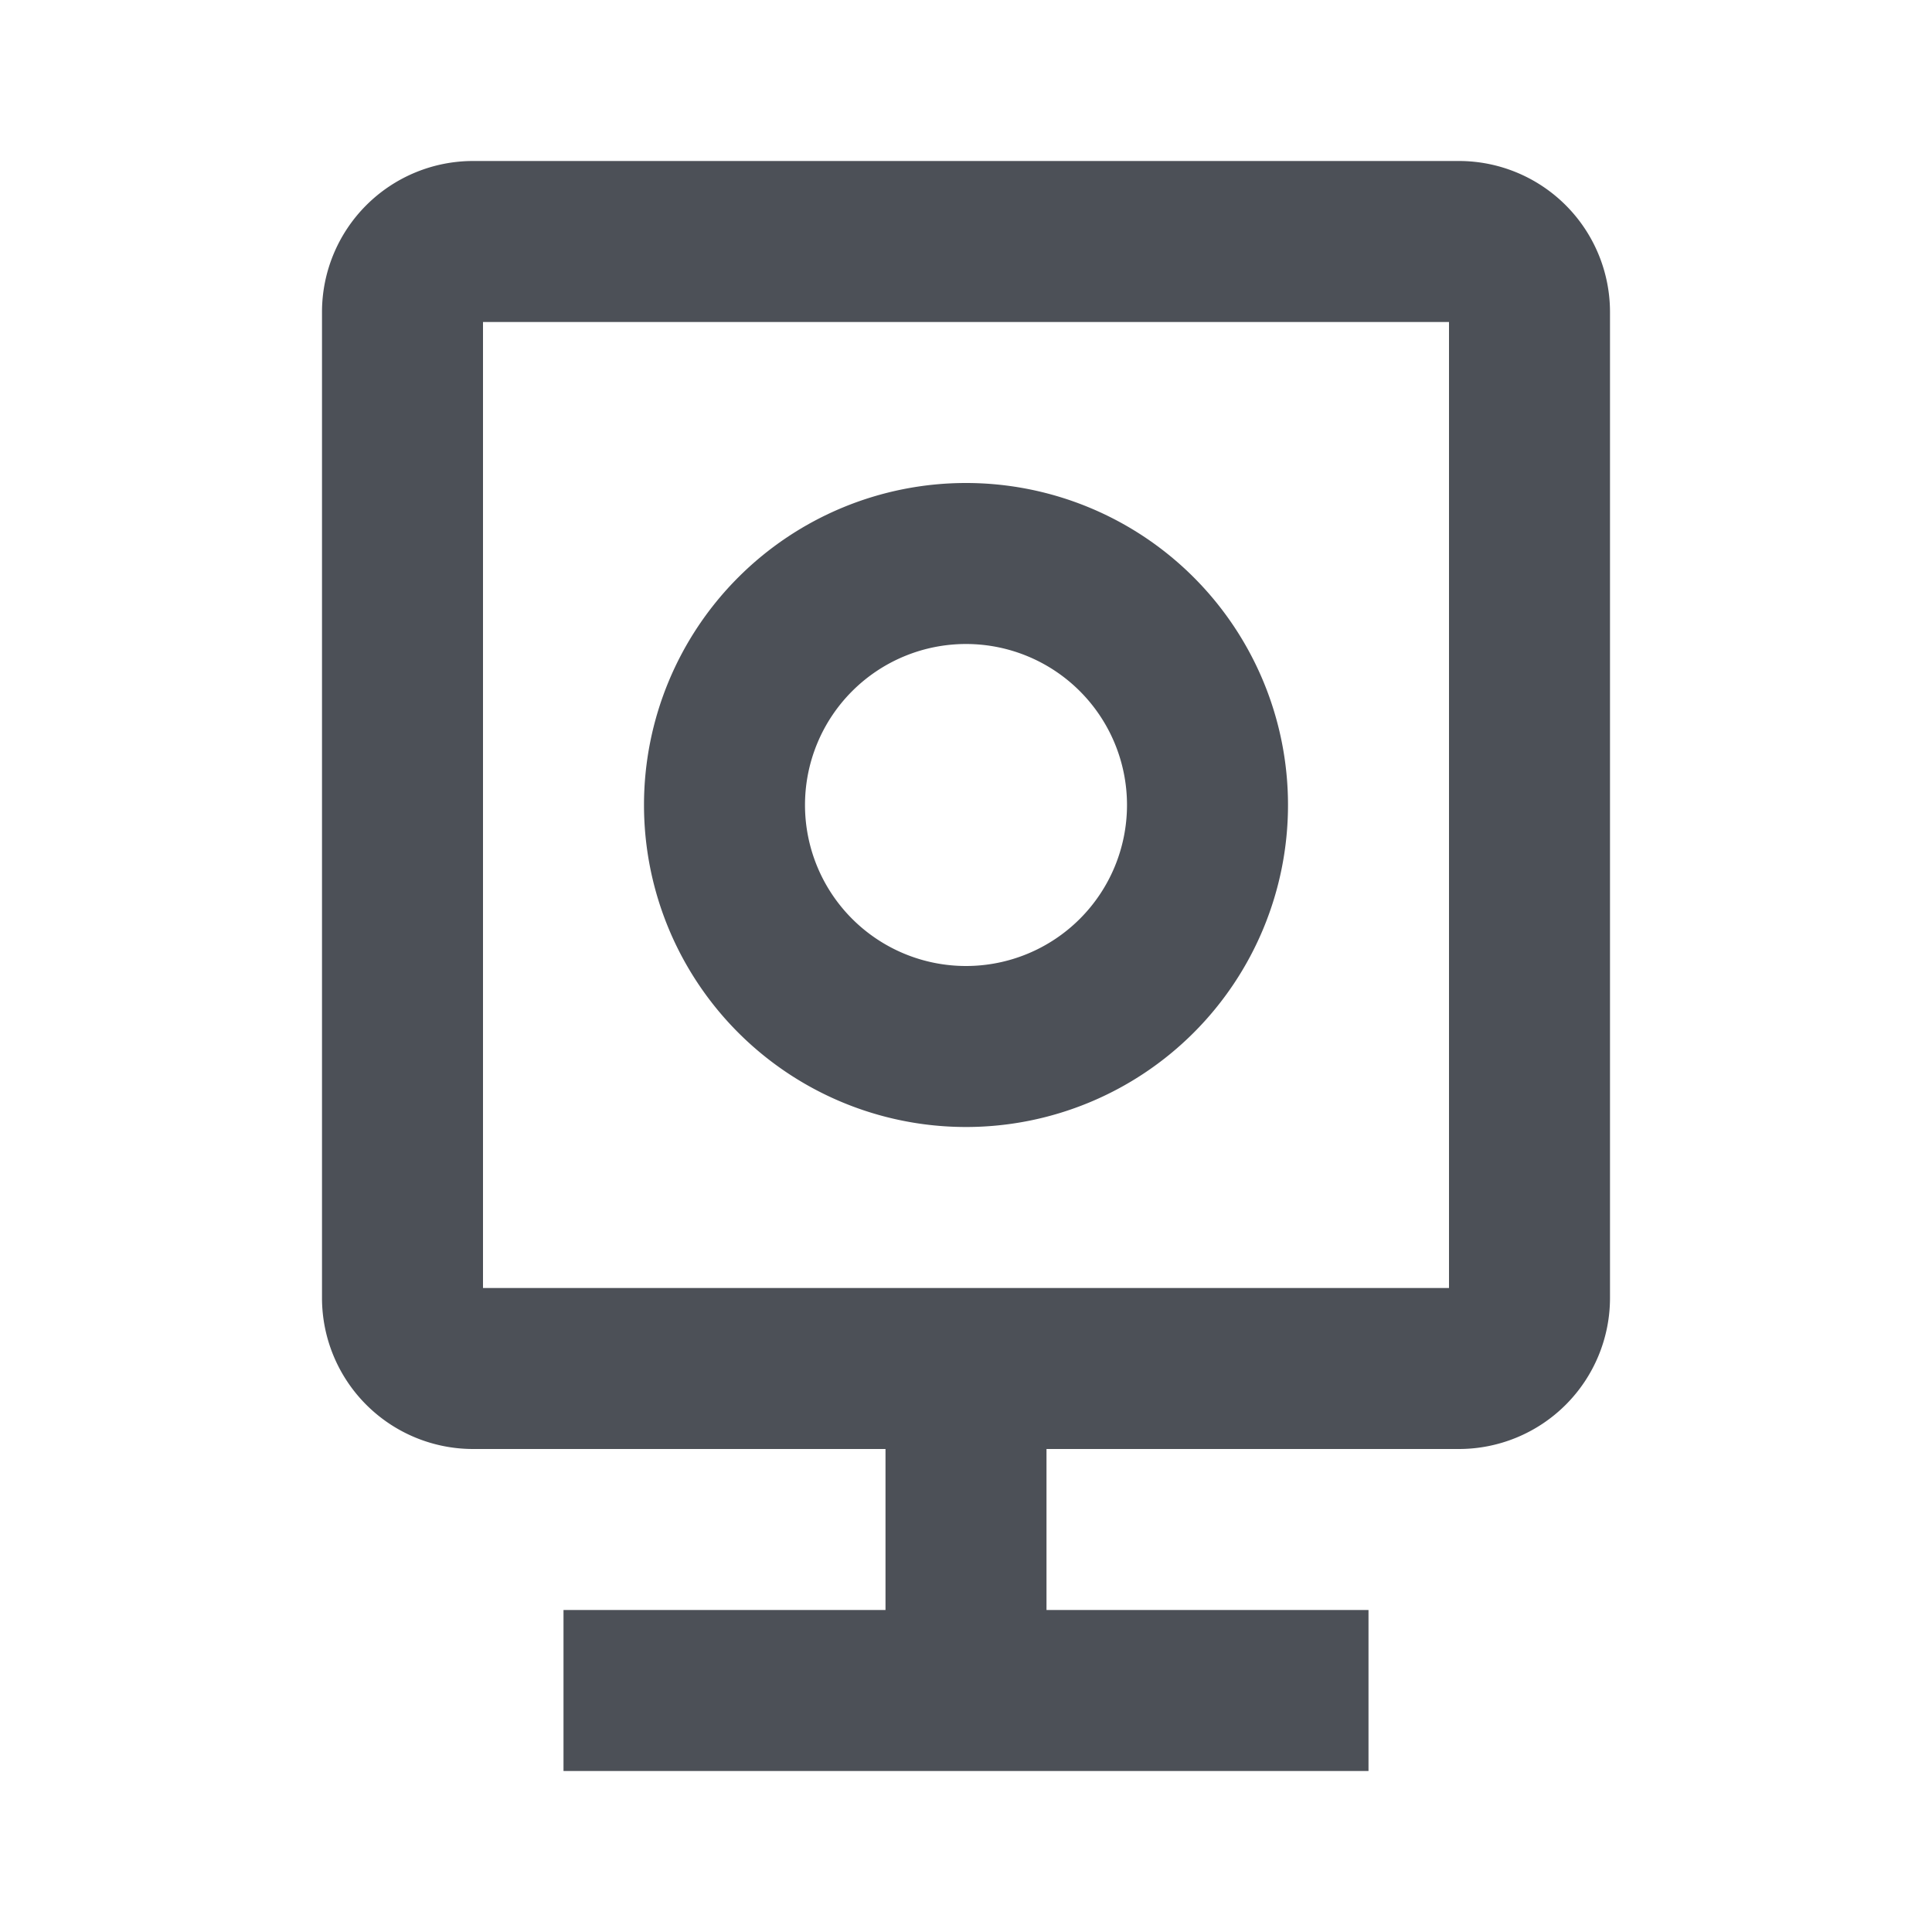 <svg xmlns="http://www.w3.org/2000/svg" id="bx-camera-home" width="24" height="24" viewBox="0 0 24 24">
    <defs>
        <style>
            .cls-1{fill:#4c5057}
        </style>
    </defs>
    <path id="Path_4790" d="M18.125 2H5.875A1.877 1.877 0 0 0 4 3.875v12.25A1.877 1.877 0 0 0 5.875 18H11v2H7v2h10v-2h-4v-2h5.125A1.877 1.877 0 0 0 20 16.125V3.875A1.877 1.877 0 0 0 18.125 2zM18 16H6V4h12z" class="cls-1"/>
    <path id="Path_4791" d="M12 14a4 4 0 1 0-4-4 4 4 0 0 0 4 4zm0-6a2 2 0 1 1-2 2 2 2 0 0 1 2-2z" class="cls-1"/>
    <path id="Rectangle_5763" fill="rgba(0,0,0,0)" d="M0 0H24V24H0z"/>
</svg>
